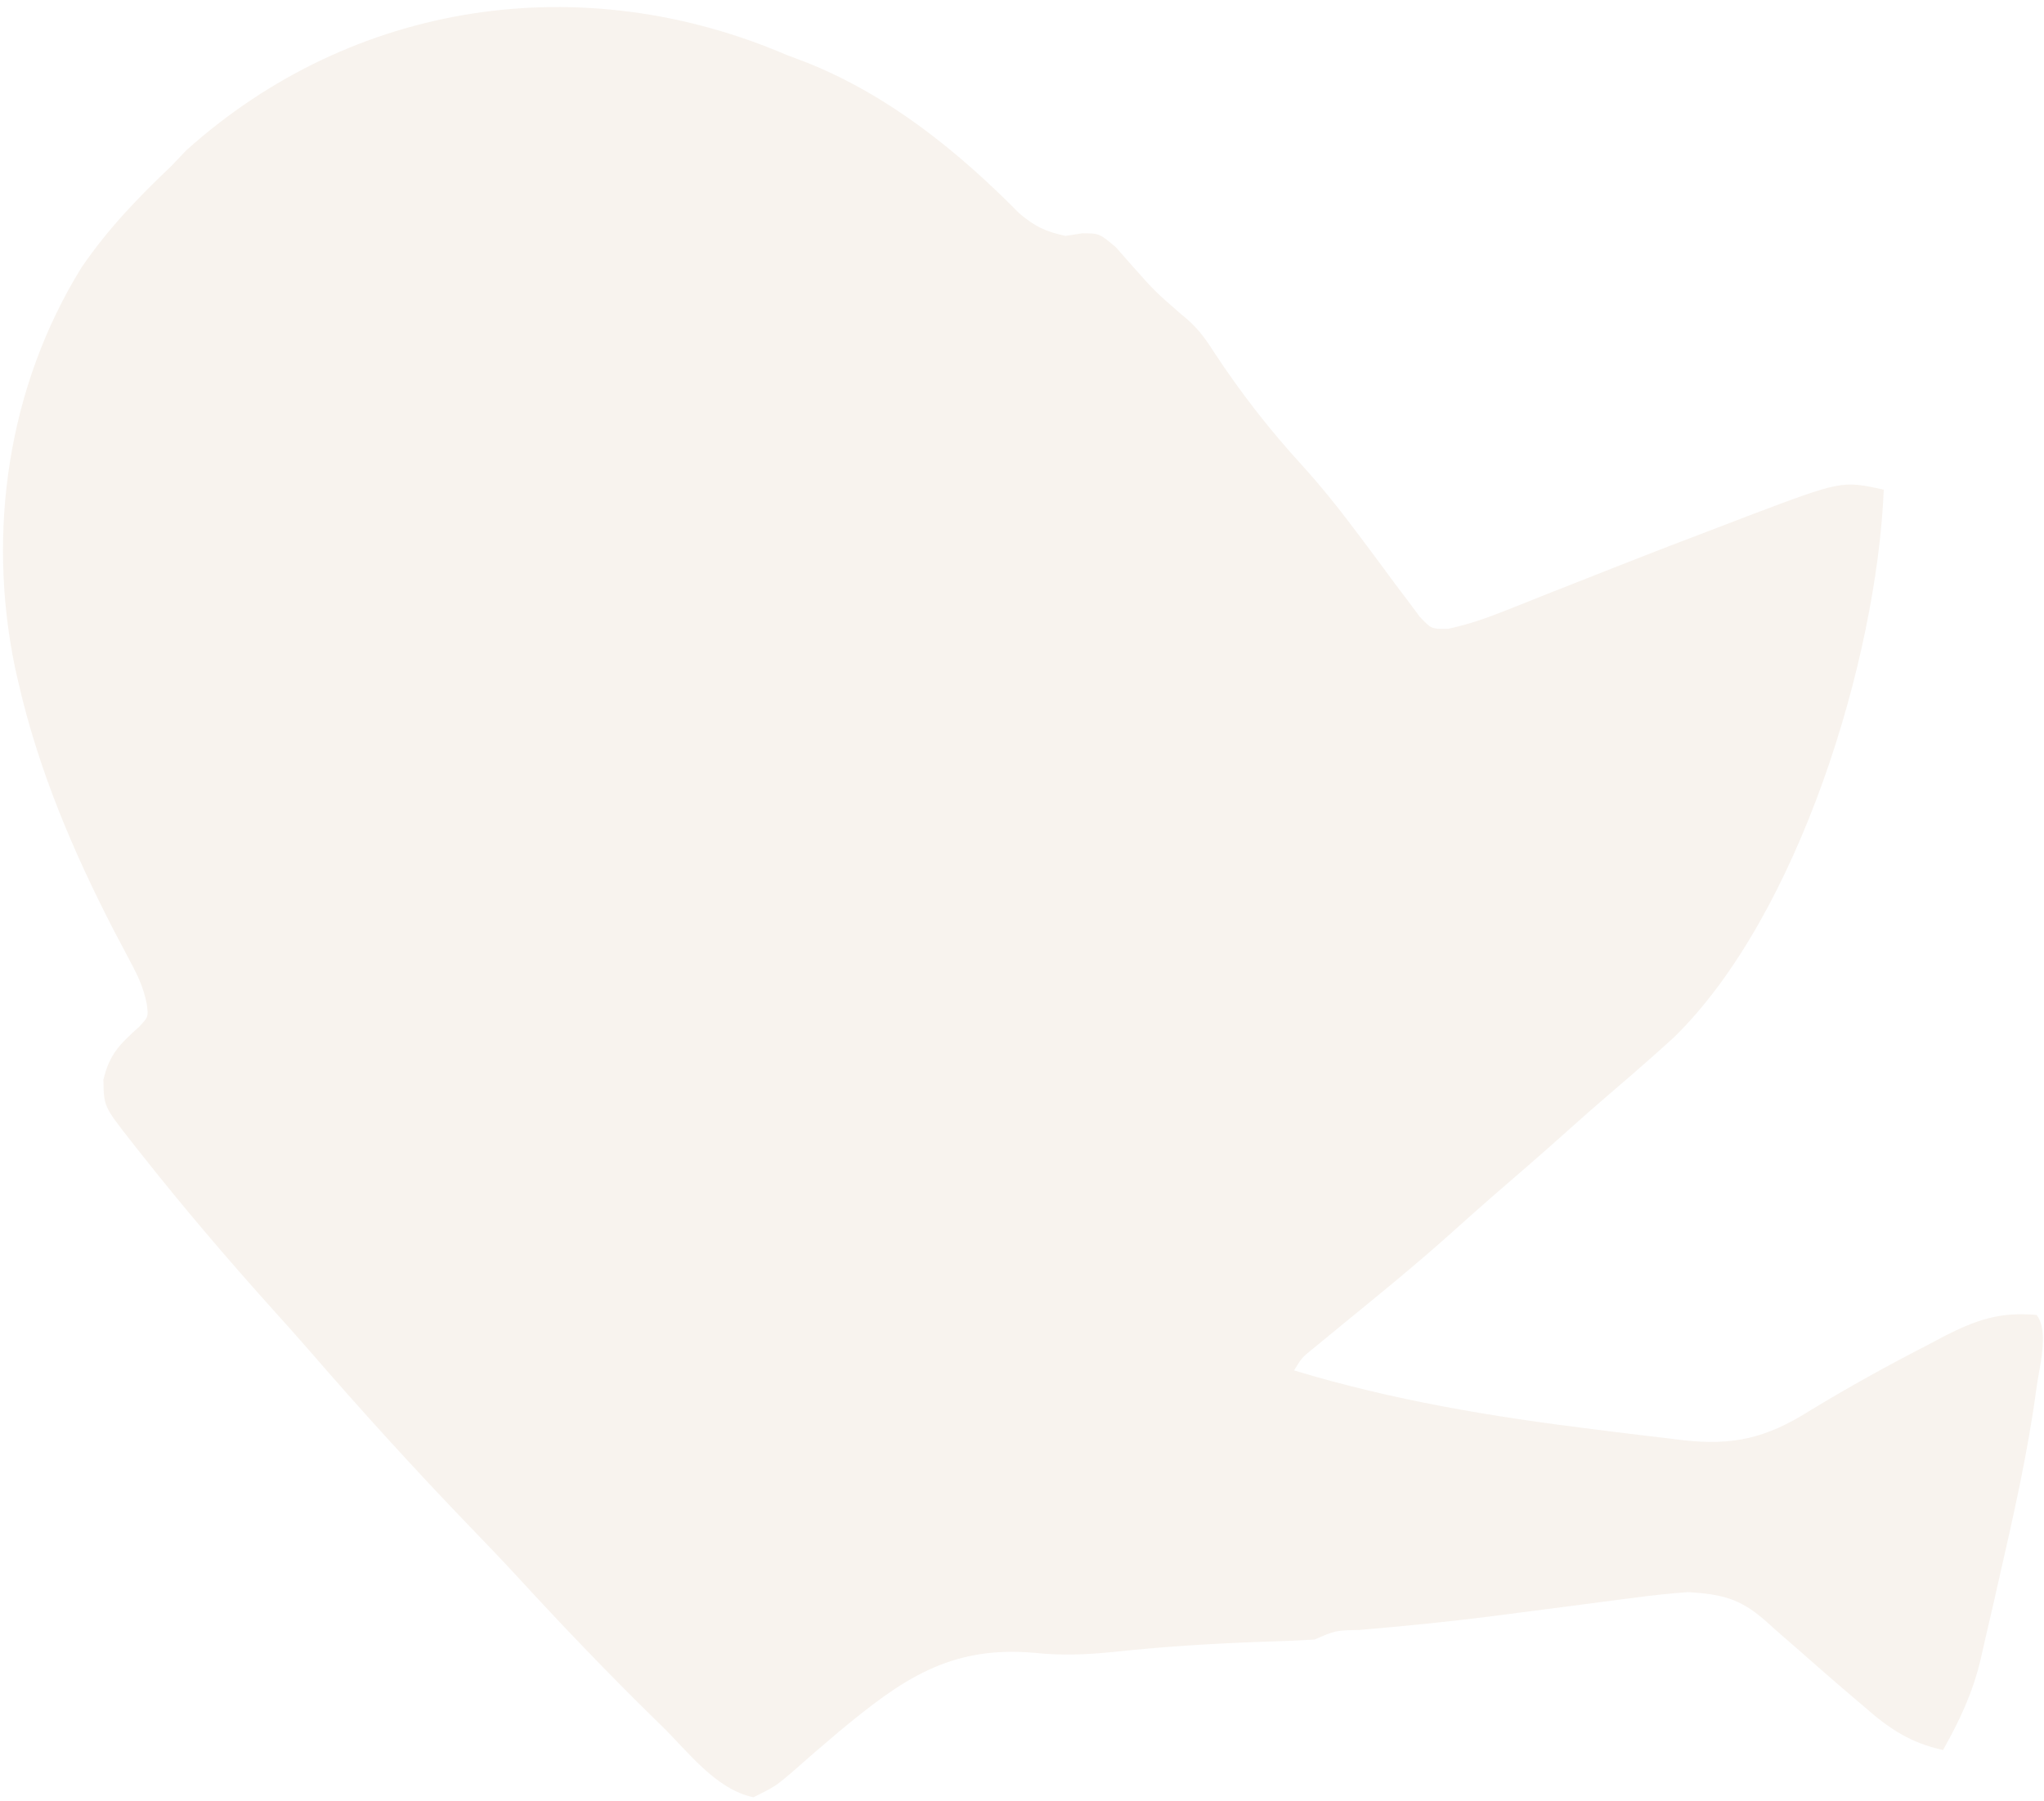 <svg width="244" height="215" viewBox="0 0 244 215" fill="none" xmlns="http://www.w3.org/2000/svg">
<path d="M93.927 6.57C94.725 6.871 95.522 7.172 96.344 7.482C106.111 11.394 114.344 18.046 121.679 25.47C123.542 27.045 124.821 27.658 127.202 28.163C127.865 28.059 128.528 27.956 129.211 27.85C131.23 27.862 131.23 27.862 133.199 29.508C134.163 30.605 134.163 30.605 135.147 31.724C137.864 34.783 137.864 34.783 140.939 37.462C142.721 38.862 143.704 40.122 144.91 42.025C148.094 46.868 151.586 51.361 155.507 55.632C157.694 58.052 159.703 60.547 161.66 63.155C162.184 63.851 162.708 64.547 163.248 65.265C164.328 66.708 165.4 68.158 166.463 69.613C166.985 70.301 167.507 70.989 168.045 71.698C168.741 72.636 168.741 72.636 169.45 73.594C170.866 75.099 170.866 75.099 172.872 75.069C175.214 74.566 177.306 73.852 179.531 72.965C180.412 72.618 181.293 72.27 182.201 71.912C183.138 71.537 184.074 71.162 185.039 70.775C186.508 70.197 187.976 69.618 189.444 69.04C190.438 68.65 191.431 68.258 192.425 67.866C197.111 66.016 201.811 64.205 206.523 62.422C207.221 62.154 207.918 61.885 208.637 61.609C219.878 57.365 219.878 57.365 224.873 58.458C224.022 78.775 214.698 109.277 199.869 123.802C197.373 126.083 194.826 128.301 192.254 130.498C190.527 131.976 188.825 133.474 187.134 134.992C184.156 137.66 181.135 140.276 178.106 142.886C176.4 144.373 174.713 145.877 173.031 147.391C168.893 151.089 164.591 154.582 160.294 158.093C159.379 158.846 159.379 158.846 158.445 159.613C157.894 160.064 157.344 160.514 156.776 160.978C155.4 162.089 155.4 162.089 154.48 163.609C166.337 167.196 178.171 169.152 190.439 170.66C191.175 170.753 191.911 170.846 192.669 170.942C194.795 171.207 196.921 171.46 199.048 171.708C199.687 171.787 200.325 171.866 200.983 171.947C206.911 172.601 210.861 171.676 215.955 168.471C220.611 165.635 225.353 163.014 230.204 160.523C230.843 160.184 231.482 159.845 232.141 159.496C235.983 157.548 238.784 156.594 243.113 156.985C244.694 159.002 243.364 163.456 243.071 165.925C242.026 173.661 240.289 181.248 238.551 188.852C238.405 189.502 238.259 190.152 238.109 190.822C237.682 192.711 237.243 194.597 236.8 196.483C236.674 197.046 236.547 197.608 236.417 198.188C235.463 202.142 233.942 205.382 231.944 208.93C228.039 208.065 225.54 206.392 222.594 203.803C222.161 203.435 221.728 203.068 221.281 202.689C218.982 200.738 216.716 198.752 214.456 196.758C214.013 196.375 213.571 195.991 213.114 195.597C212.27 194.866 211.434 194.126 210.609 193.374C207.591 190.775 205.446 190.331 201.527 190.075C199.36 190.237 197.264 190.449 195.117 190.743C194.512 190.82 193.907 190.897 193.283 190.977C191.355 191.223 189.428 191.479 187.502 191.735C184.987 192.064 182.472 192.388 179.957 192.711C179.337 192.792 178.717 192.872 178.078 192.955C172.824 193.624 167.56 194.142 162.282 194.592C159.429 194.647 159.429 194.647 156.922 195.739C154.813 195.861 152.713 195.945 150.602 196.008C144.688 196.216 138.813 196.586 132.929 197.216C129.701 197.539 126.707 197.673 123.478 197.321C113.352 196.438 107.609 200.538 100.116 206.762C98.164 208.407 96.236 210.075 94.326 211.768C92.495 213.293 92.495 213.293 89.943 214.571C85.442 213.617 82.177 209.163 79.012 206.067C78.424 205.492 78.424 205.492 77.823 204.905C72.415 199.595 67.192 194.137 62.064 188.559C60.088 186.413 58.073 184.307 56.045 182.209C49.439 175.348 43.038 168.301 36.807 161.1C35.399 159.481 33.972 157.885 32.532 156.295C27.036 150.181 21.716 143.938 16.629 137.482C16.272 137.03 15.915 136.578 15.546 136.113C12.398 132.079 12.398 132.079 12.344 128.899C13.083 125.817 14.311 124.655 16.616 122.578C17.724 121.395 17.724 121.395 17.519 119.837C17.136 117.972 16.53 116.62 15.629 114.944C15.152 114.036 15.152 114.036 14.664 113.109C14.321 112.463 13.978 111.817 13.625 111.151C8.677 101.546 4.572 91.899 2.166 81.345C2.044 80.811 1.922 80.276 1.796 79.725C-1.588 63.4 0.971 46.103 9.714 31.962C12.802 27.413 16.465 23.602 20.447 19.829C21.327 18.903 21.327 18.903 22.224 17.959C42.119 0.085 69.477 -3.93 93.927 6.57Z" fill="#BB8A52" fill-opacity="0.1"/>
</svg>
